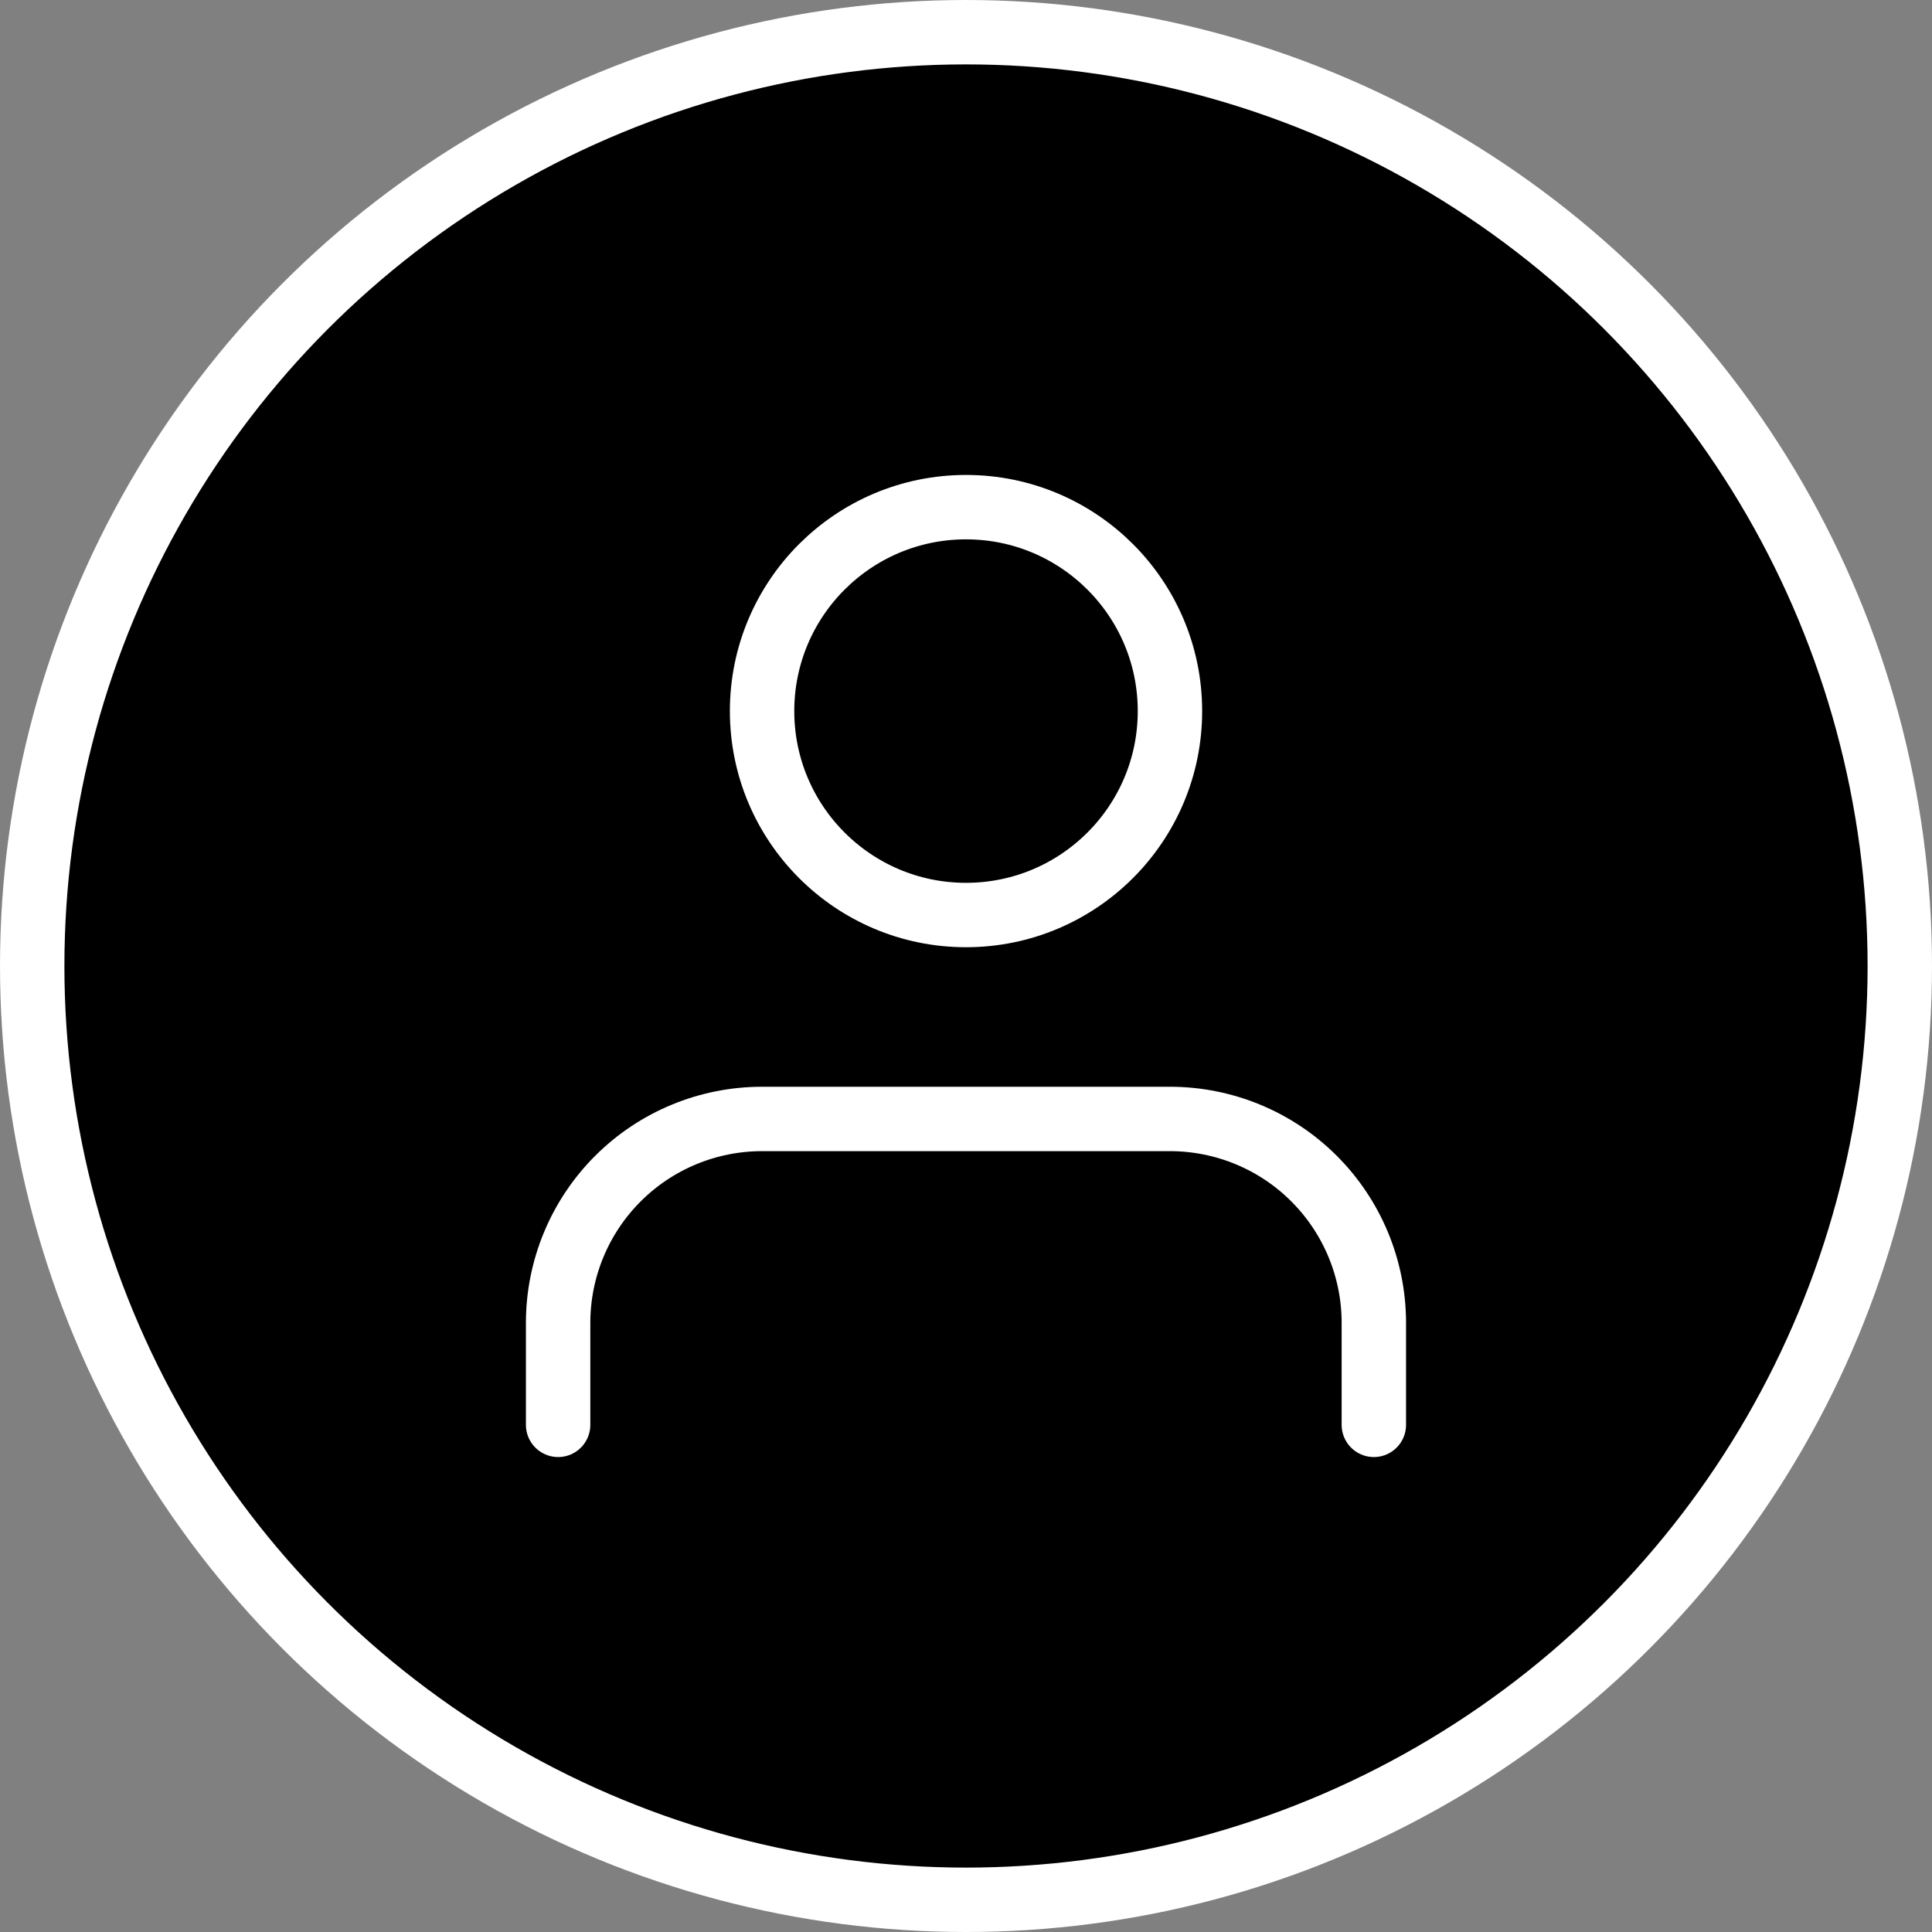 <svg width="60" height="60" viewBox="0 0 60 60" fill="none" xmlns="http://www.w3.org/2000/svg">
<rect x="0" y="0" width="60" height="60" fill="#808080" stroke="none"/>
<circle cx="30" cy="30" r="29" fill="black" stroke="white" stroke-width="2"/>
<path d="M42.666 44.25V41.083C42.666 39.404 41.999 37.793 40.811 36.605C39.624 35.417 38.013 34.75 36.333 34.75H23.666C21.987 34.75 20.376 35.417 19.188 36.605C18 37.793 17.333 39.404 17.333 41.083V44.25" stroke="white" stroke-width="2" stroke-linecap="round" stroke-linejoin="round"/>
<path d="M30 28.417C33.498 28.417 36.334 25.581 36.334 22.083C36.334 18.585 33.498 15.75 30 15.75C26.503 15.75 23.667 18.585 23.667 22.083C23.667 25.581 26.503 28.417 30 28.417Z" stroke="white" stroke-width="2" stroke-linecap="round" stroke-linejoin="round"/>
</svg>
